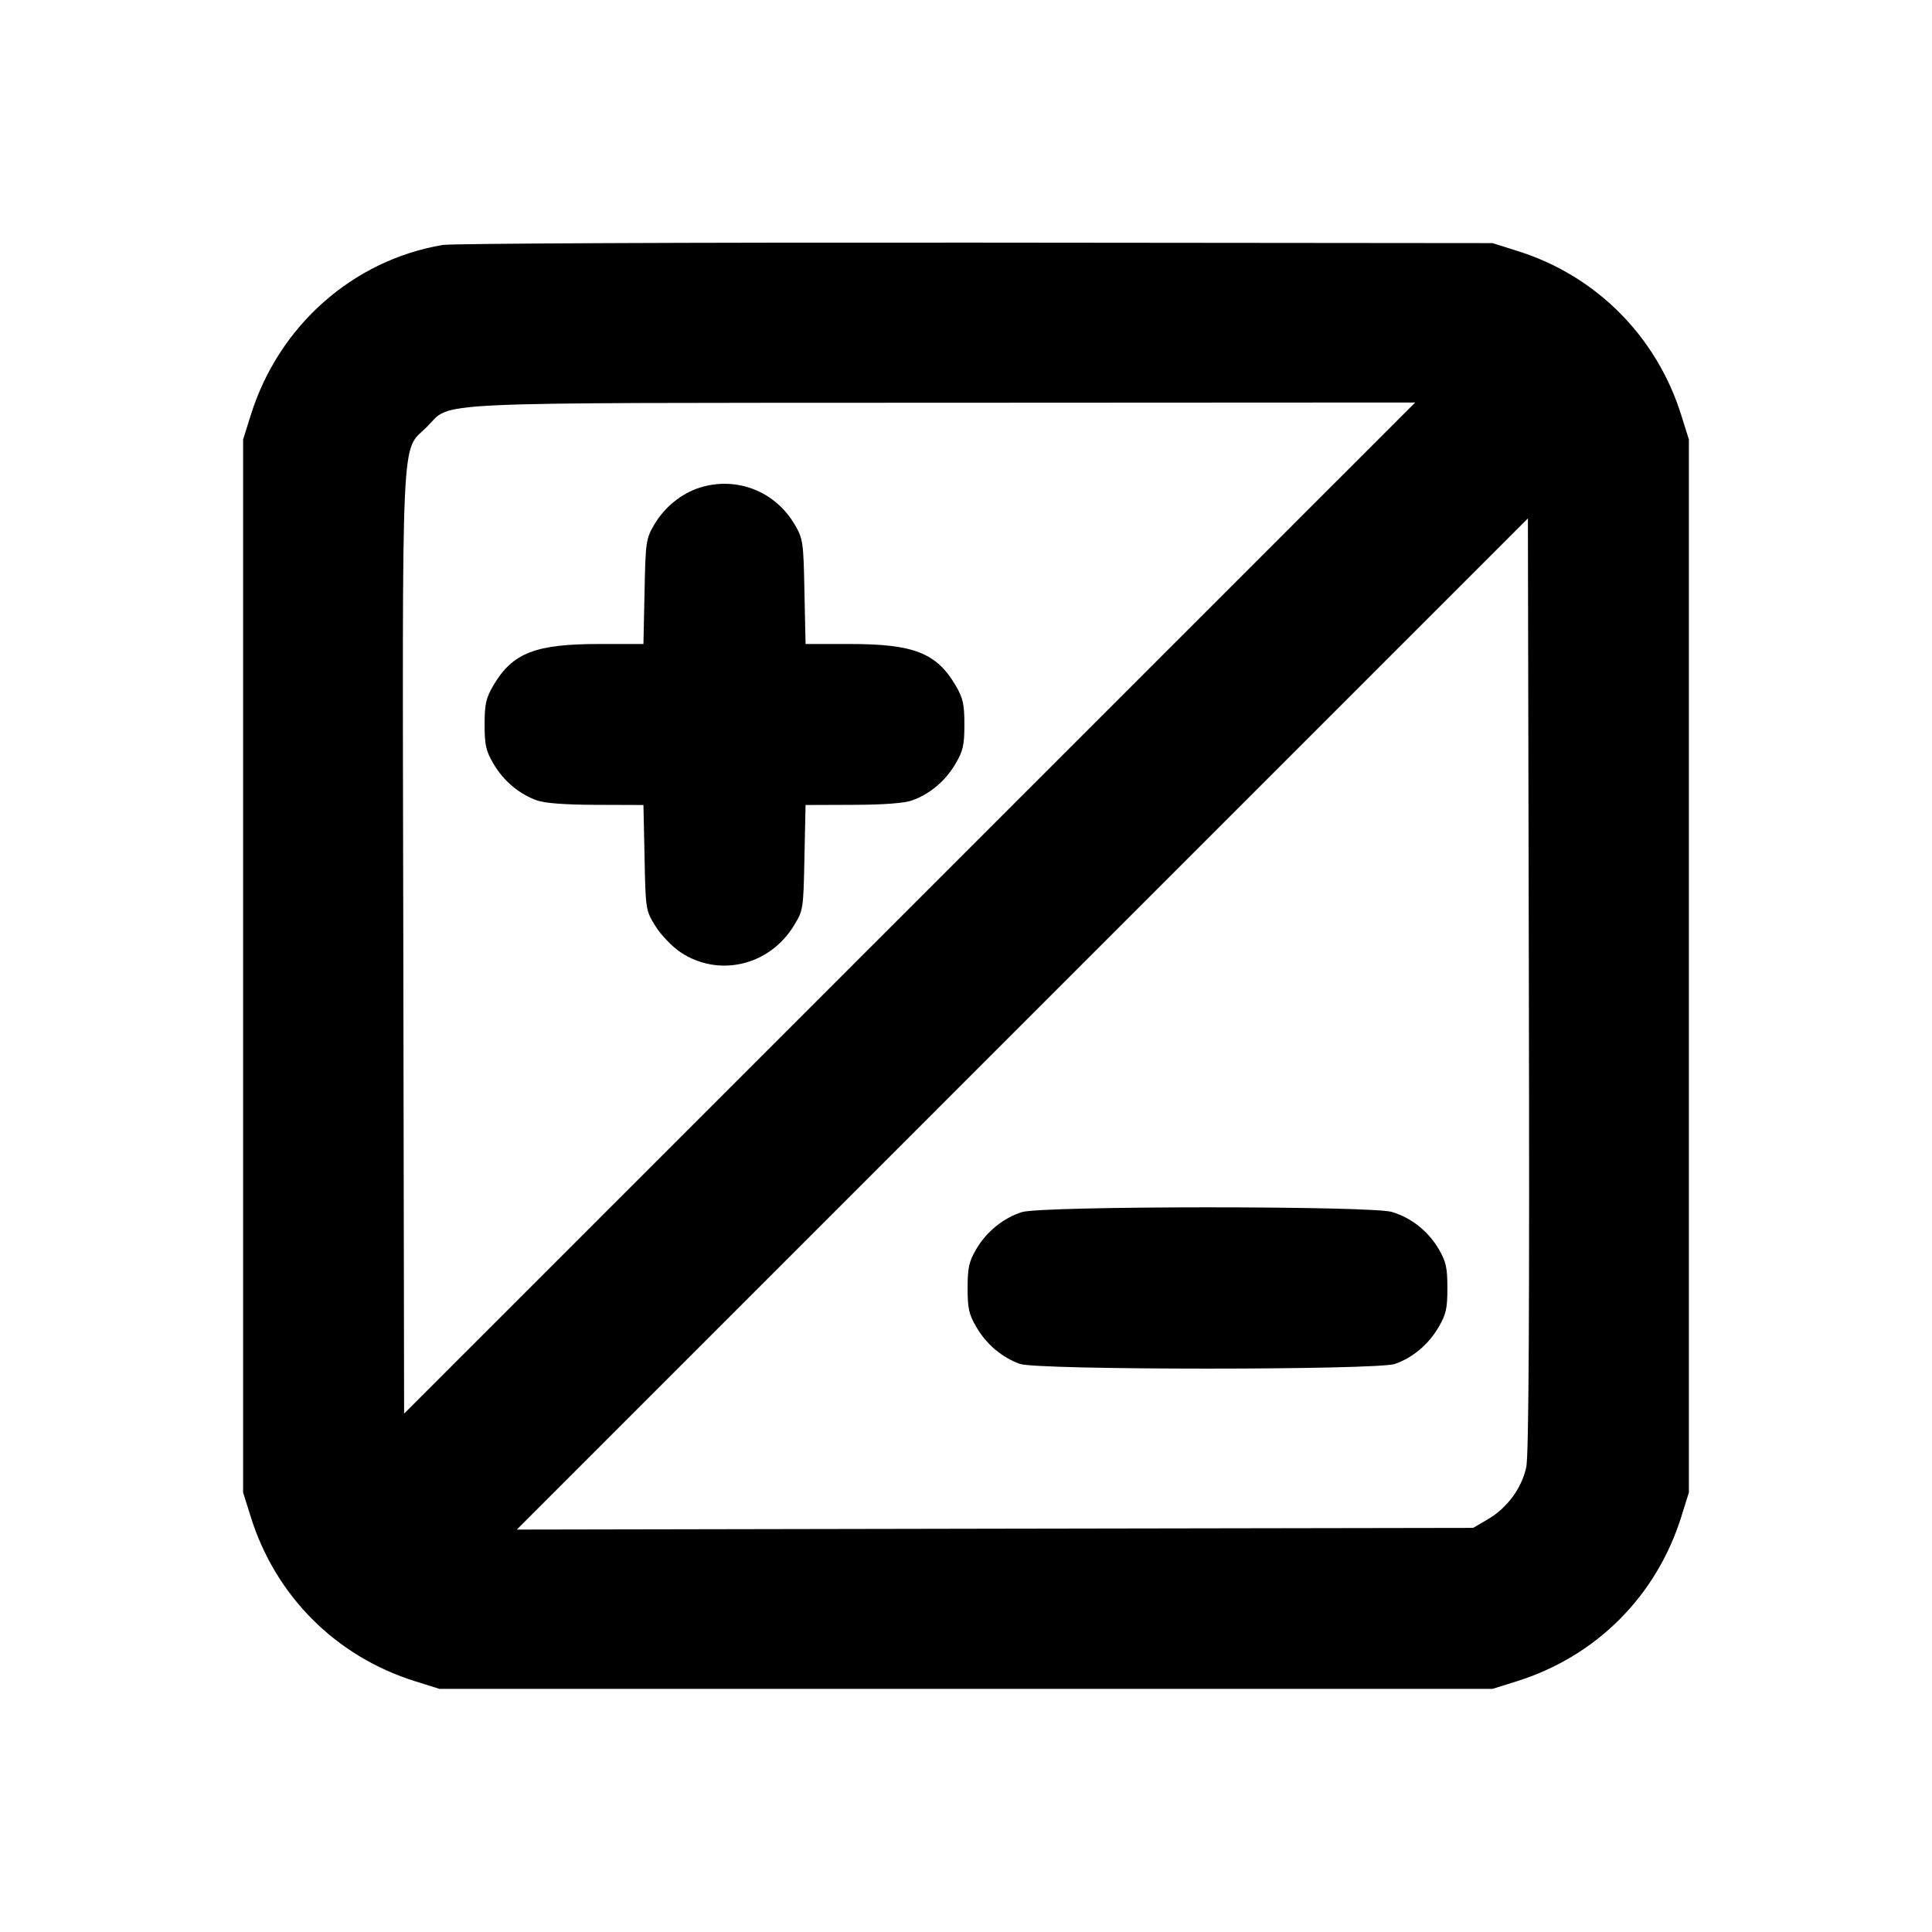 <svg xmlns="http://www.w3.org/2000/svg" width="24" height="24" viewBox="0 0 24 24" fill="none" stroke="currentColor" stroke-width="2" stroke-linecap="round" stroke-linejoin="round"><path d="M5.499 3.043 C 4.380 3.233,3.461 4.048,3.114 5.160 L 3.020 5.460 3.020 12.000 L 3.020 18.540 3.114 18.840 C 3.422 19.827,4.173 20.578,5.160 20.886 L 5.460 20.980 12.000 20.980 L 18.540 20.980 18.840 20.886 C 19.827 20.578,20.578 19.827,20.886 18.840 L 20.980 18.540 20.980 12.000 L 20.980 5.460 20.886 5.160 C 20.581 4.182,19.832 3.428,18.861 3.121 L 18.540 3.020 12.120 3.014 C 8.589 3.011,5.609 3.024,5.499 3.043 M11.300 11.280 L 5.020 17.560 5.010 11.731 C 4.998 5.159,4.977 5.629,5.303 5.303 C 5.623 4.984,5.149 5.006,11.720 5.003 L 17.580 5.000 11.300 11.280 M8.695 6.057 C 8.466 6.129,8.256 6.299,8.128 6.516 C 8.025 6.692,8.019 6.728,8.007 7.350 L 7.993 8.000 7.443 8.000 C 6.648 8.000,6.366 8.111,6.128 8.516 C 6.037 8.672,6.020 8.746,6.020 9.000 C 6.020 9.256,6.036 9.328,6.131 9.489 C 6.256 9.702,6.449 9.864,6.670 9.943 C 6.768 9.978,7.022 9.997,7.407 9.998 L 7.993 10.000 8.007 10.653 C 8.020 11.300,8.021 11.308,8.141 11.503 C 8.209 11.613,8.346 11.756,8.452 11.828 C 8.923 12.144,9.554 11.999,9.859 11.503 C 9.979 11.308,9.980 11.300,9.993 10.653 L 10.007 10.000 10.593 9.998 C 10.978 9.997,11.232 9.978,11.330 9.943 C 11.551 9.864,11.744 9.702,11.869 9.489 C 11.964 9.328,11.980 9.256,11.980 9.000 C 11.980 8.746,11.963 8.672,11.872 8.516 C 11.634 8.111,11.352 8.000,10.557 8.000 L 10.007 8.000 9.993 7.350 C 9.981 6.728,9.975 6.692,9.872 6.516 C 9.628 6.101,9.150 5.915,8.695 6.057 M18.960 18.224 C 18.905 18.484,18.724 18.731,18.486 18.871 L 18.300 18.980 12.360 18.990 L 6.420 19.001 12.700 12.720 L 18.980 6.440 18.992 12.230 C 19.001 16.306,18.991 18.080,18.960 18.224 M12.695 15.057 C 12.466 15.129,12.256 15.299,12.128 15.516 C 12.037 15.672,12.020 15.746,12.020 16.000 C 12.020 16.256,12.036 16.328,12.131 16.489 C 12.256 16.702,12.449 16.864,12.670 16.943 C 12.889 17.021,17.111 17.021,17.330 16.943 C 17.551 16.864,17.744 16.702,17.869 16.489 C 17.964 16.328,17.980 16.256,17.980 16.000 C 17.980 15.746,17.963 15.672,17.872 15.516 C 17.740 15.293,17.533 15.128,17.290 15.055 C 17.033 14.978,12.943 14.979,12.695 15.057 " stroke="none" fill-rule="evenodd" fill="black"></path></svg>